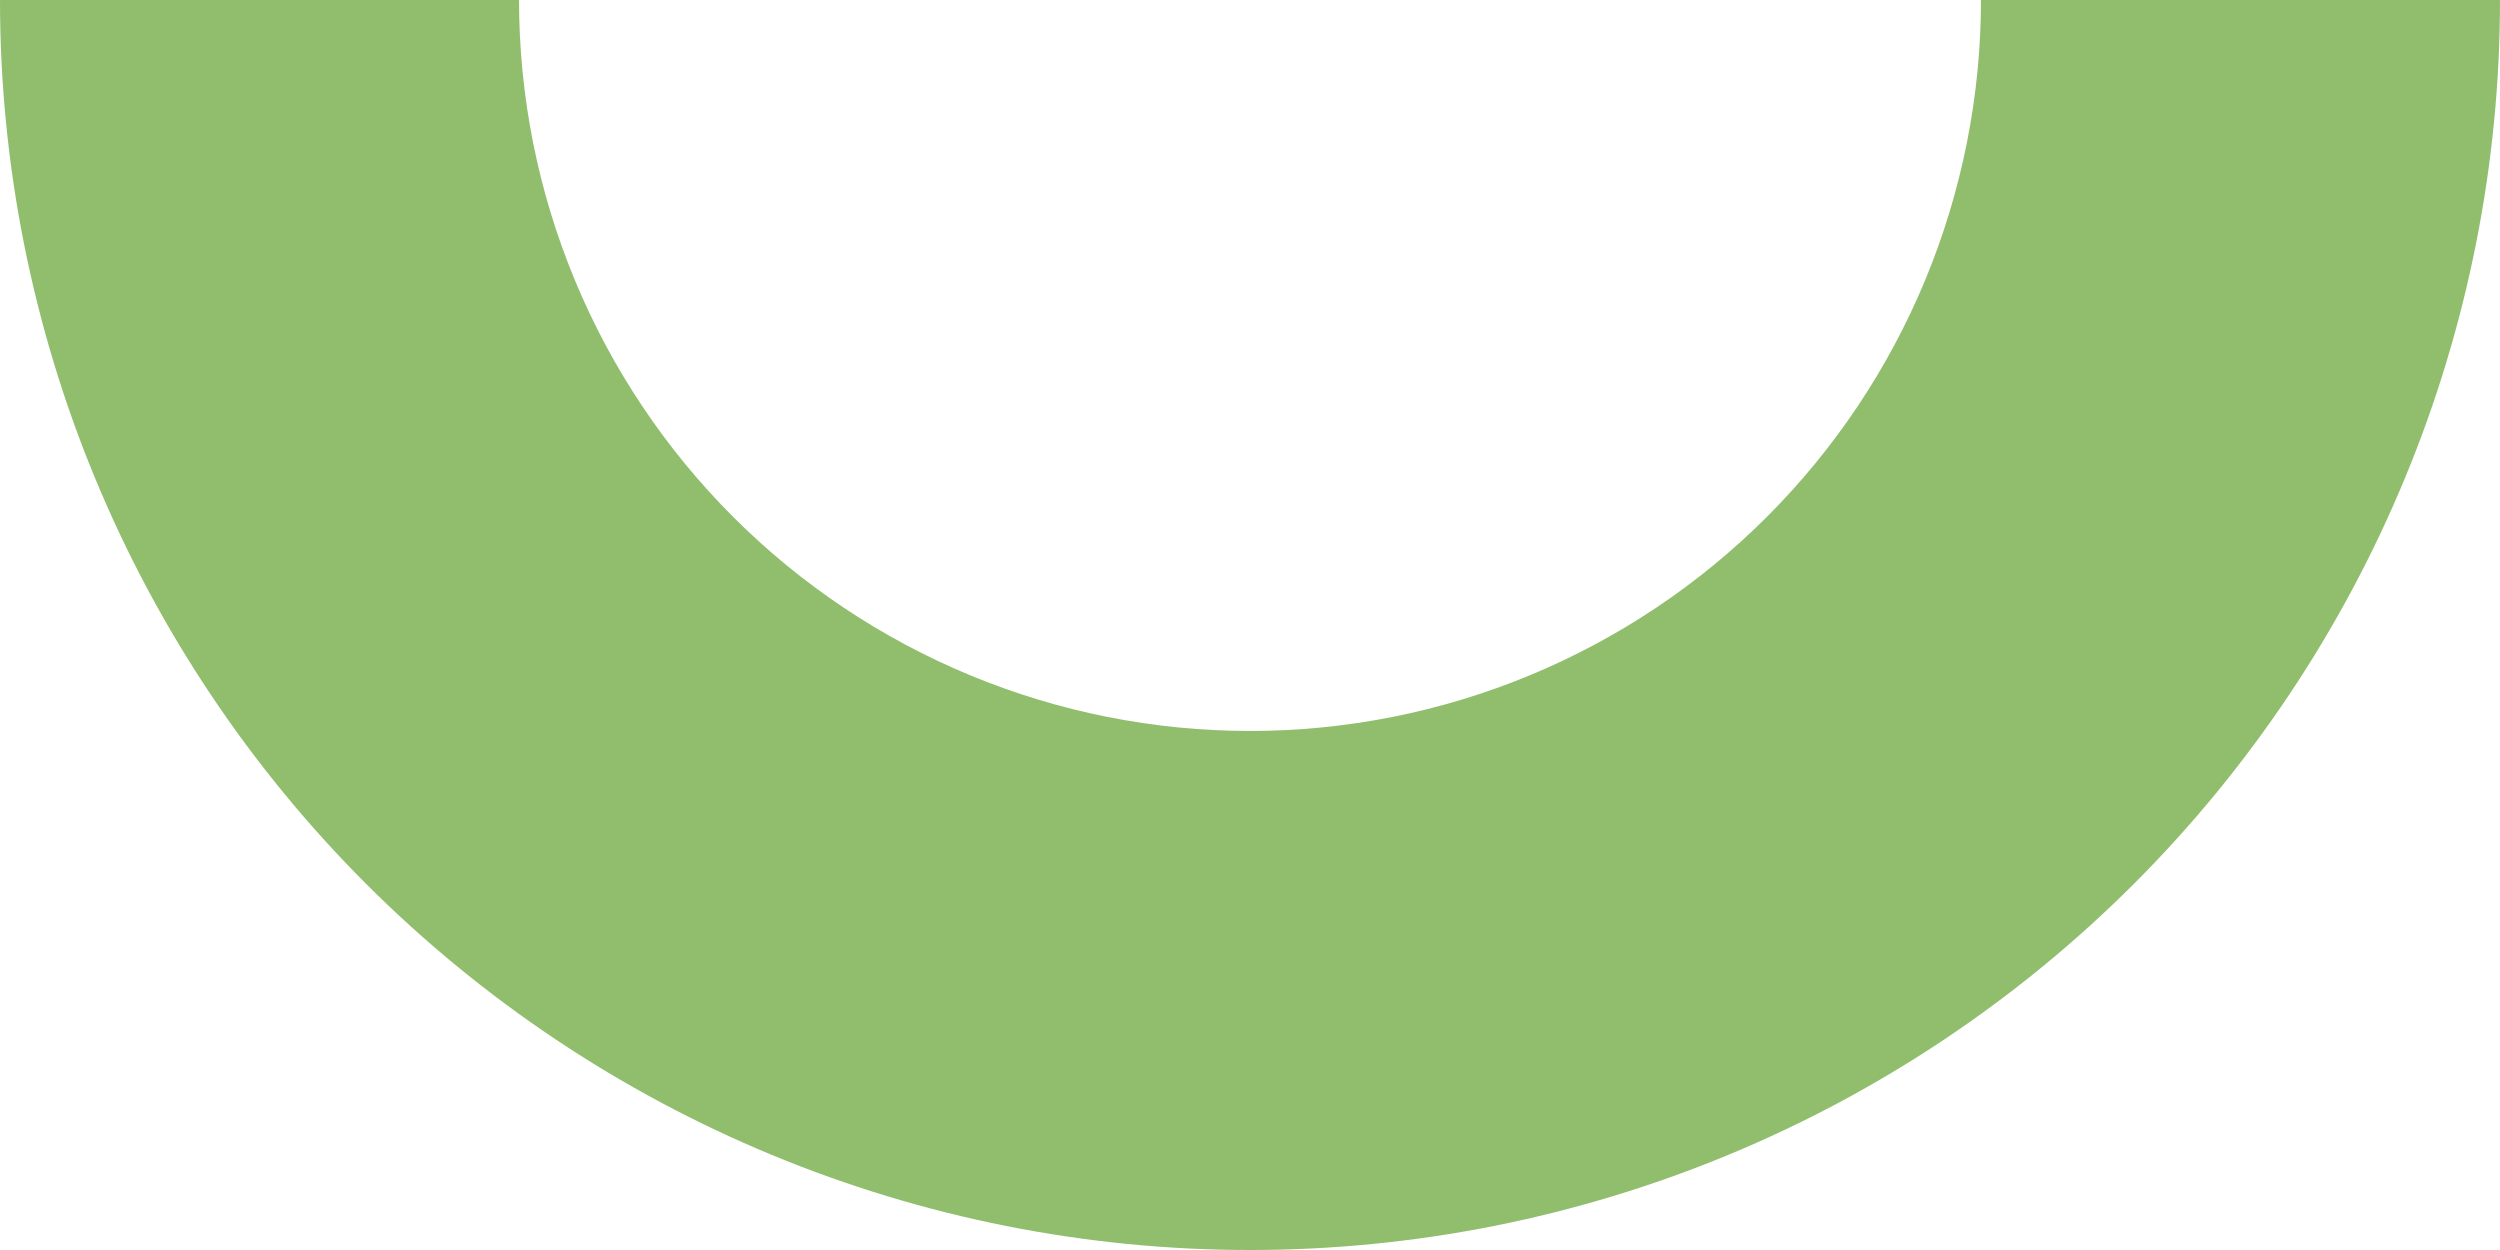 <svg width="228" height="114" viewBox="0 0 228 114" fill="none" xmlns="http://www.w3.org/2000/svg">
<path id="Ellipse 2320" d="M9.9662e-06 -1.99324e-05C8.65742e-06 14.971 2.949 29.795 8.678 43.626C14.407 57.457 22.804 70.024 33.39 80.61C43.976 91.196 56.543 99.593 70.374 105.322C84.205 111.051 99.029 114 114 114C128.971 114 143.795 111.051 157.626 105.322C171.457 99.593 184.024 91.196 194.61 80.61C205.196 70.024 213.593 57.457 219.322 43.626C225.051 29.795 228 14.971 228 -7.62939e-06L180.664 -1.17676e-05C180.664 8.754 178.94 17.423 175.59 25.511C172.24 33.599 167.329 40.948 161.139 47.139C154.948 53.329 147.599 58.24 139.511 61.59C131.423 64.94 122.754 66.664 114 66.664C105.246 66.664 96.577 64.94 88.489 61.59C80.401 58.24 73.052 53.329 66.861 47.139C60.671 40.948 55.76 33.599 52.41 25.511C49.06 17.423 47.336 8.754 47.336 -1.57942e-05L9.9662e-06 -1.99324e-05Z" fill="#90BE6D"/>
</svg>

